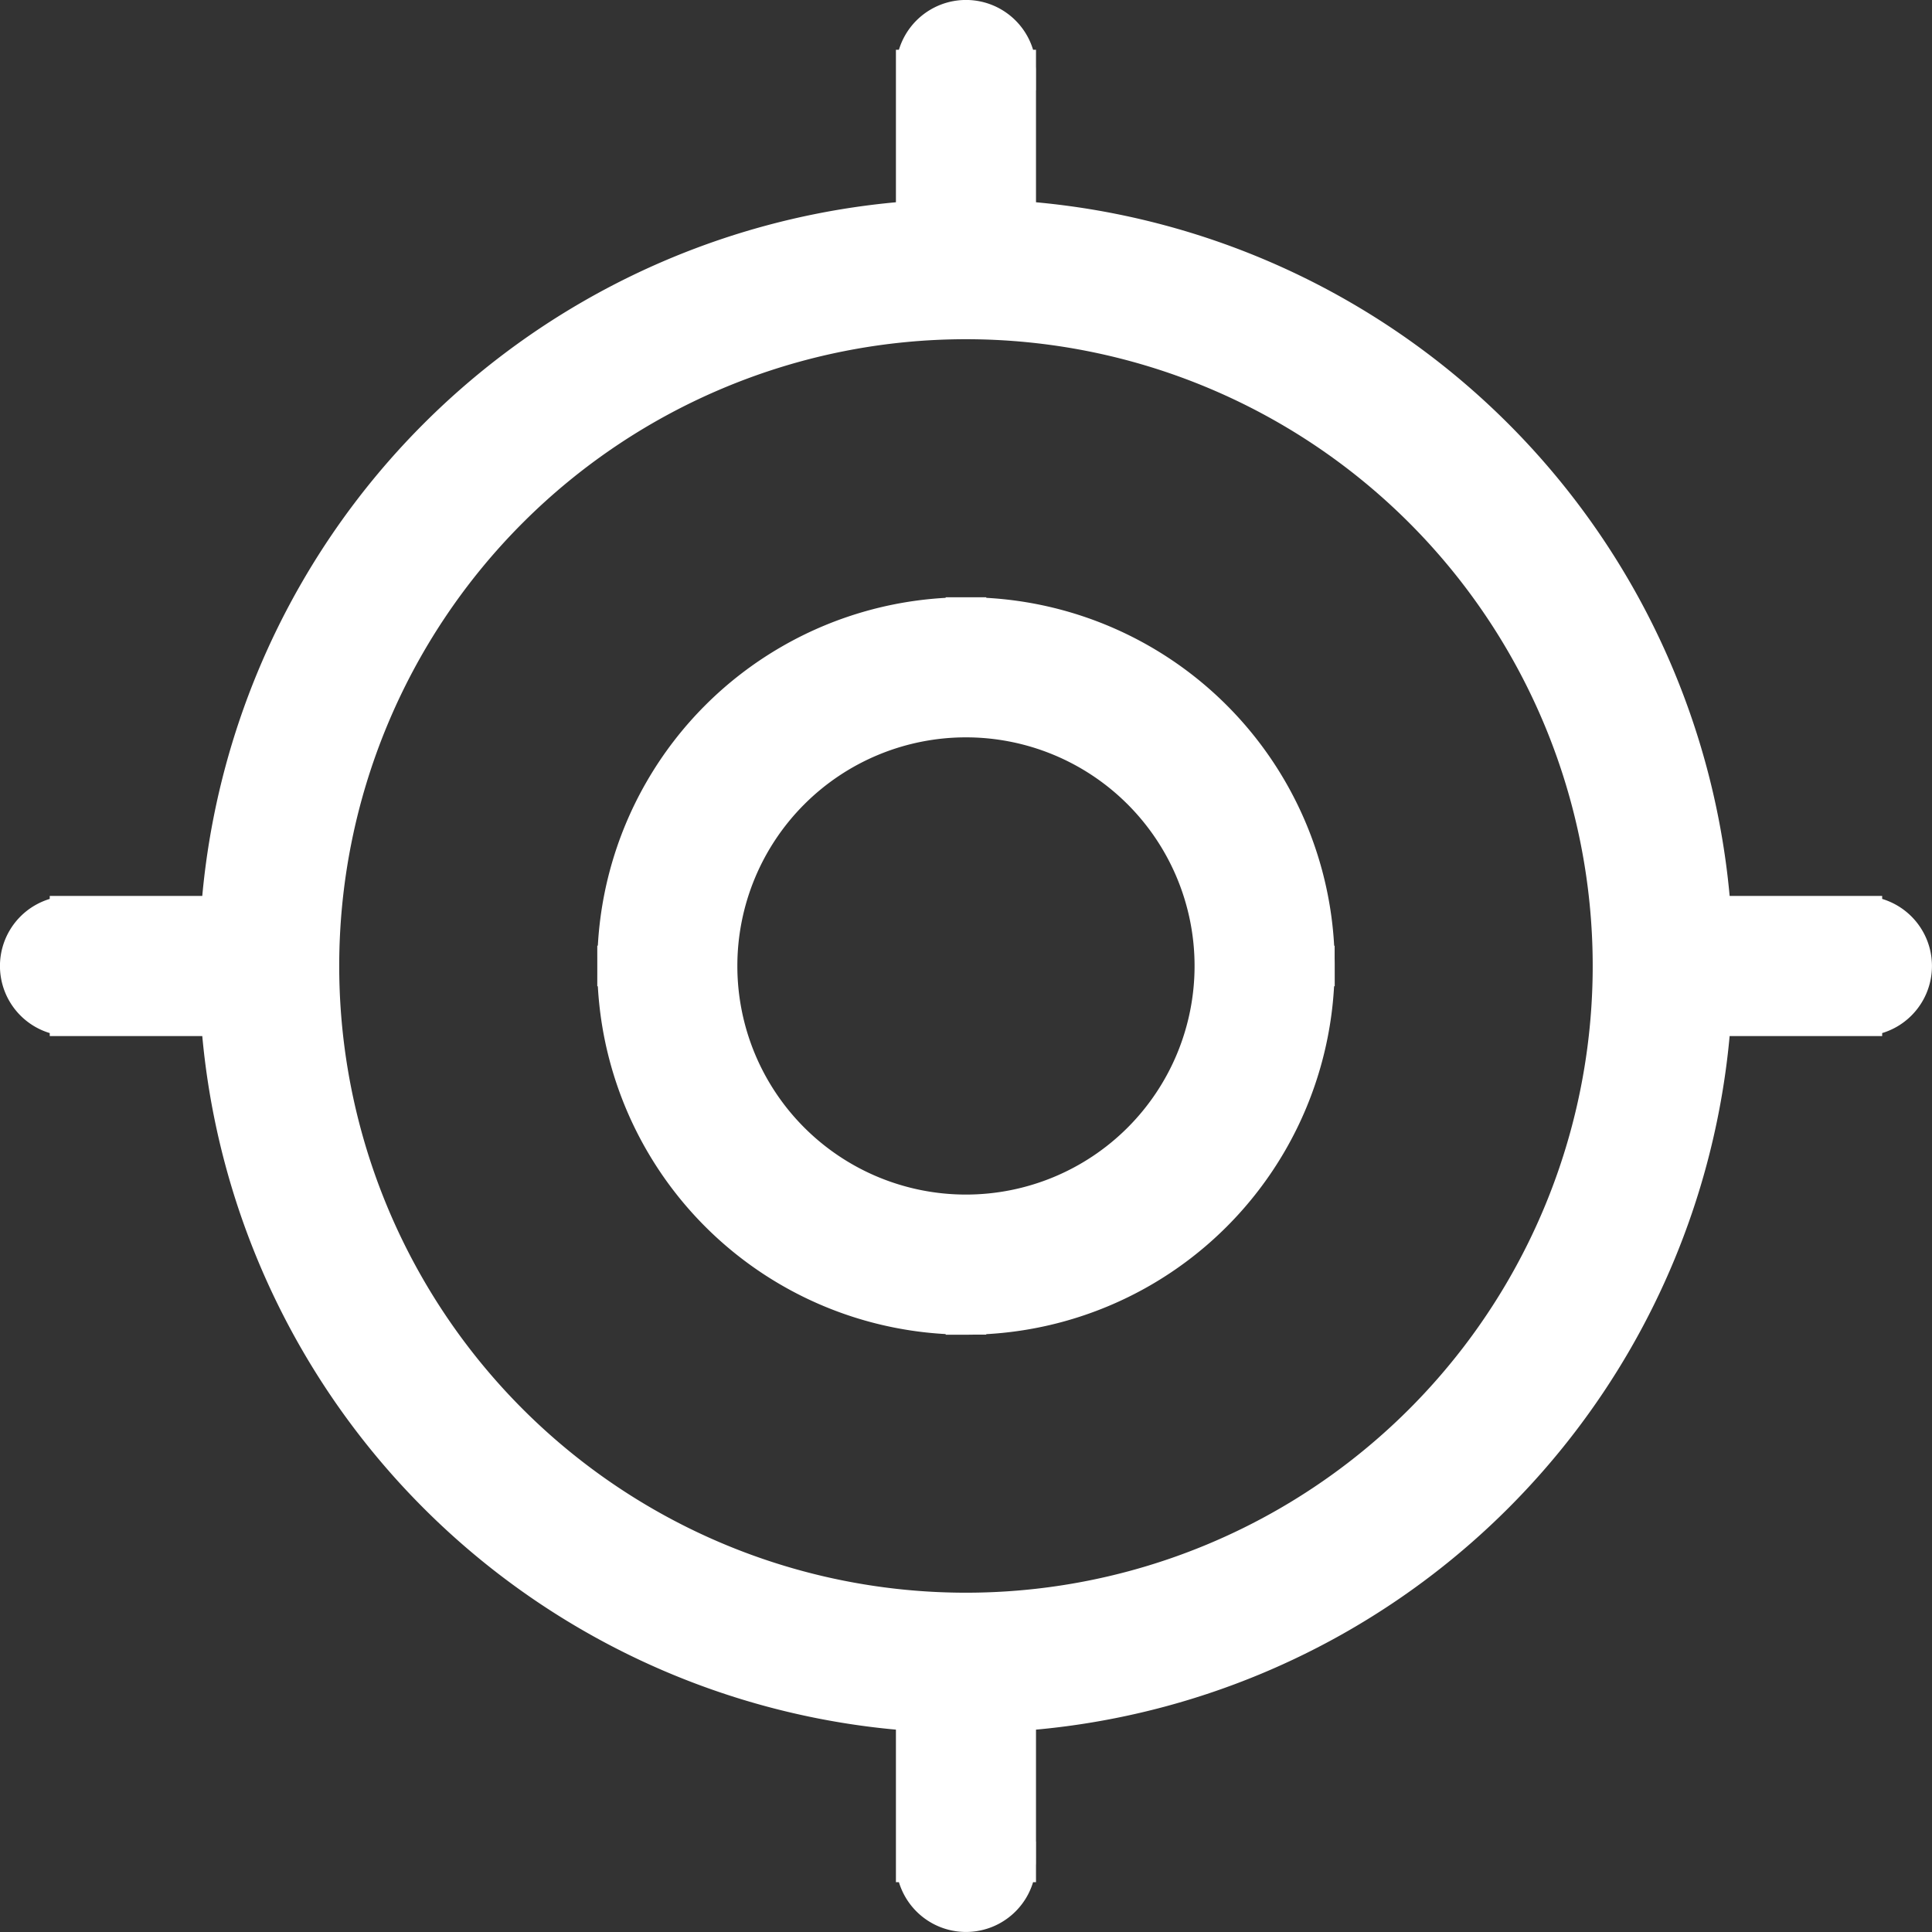 <svg xmlns="http://www.w3.org/2000/svg" width="23.807" height="23.807" viewBox="0 0 23.807 23.807">
  <rect x="0" y="0" width="23.807" height="23.807" fill="#333333" stroke="none"/>
  <g id="Group" transform="translate(-285.748 -34.251)">
    <g id="Input" transform="translate(285.998 34.501)">
      <g id="icons_icon-checkmark" data-name="icons/icon-checkmark" transform="translate(0)">
        <g id="Thin" transform="translate(0 0)">
          <g id="Group_38775" data-name="Group 38775" transform="translate(0)">
            <path id="Path_37146" data-name="Path 37146" d="M14.767,3.113a.613.613,0,0,0-1.227,0ZM13.54,25.193a.613.613,0,1,0,1.227,0ZM25.193,14.767a.613.613,0,1,0,0-1.227ZM3.113,13.54a.613.613,0,0,0,0,1.227Zm19.013.613a7.973,7.973,0,0,1-7.973,7.973v1.227a9.2,9.2,0,0,0,9.2-9.2Zm-7.973,7.973A7.973,7.973,0,0,1,6.18,14.153H4.953a9.2,9.2,0,0,0,9.2,9.2ZM6.18,14.153A7.973,7.973,0,0,1,14.153,6.18V4.953a9.2,9.2,0,0,0-9.2,9.2ZM14.153,6.18a7.973,7.973,0,0,1,7.973,7.973h1.227a9.2,9.2,0,0,0-9.2-9.2Zm3.067,7.973a3.067,3.067,0,0,1-3.067,3.067v1.227a4.293,4.293,0,0,0,4.293-4.293ZM14.153,17.22a3.067,3.067,0,0,1-3.067-3.067H9.86a4.293,4.293,0,0,0,4.293,4.293Zm-3.067-3.067a3.067,3.067,0,0,1,3.067-3.067V9.86A4.293,4.293,0,0,0,9.86,14.153Zm3.067-3.067a3.067,3.067,0,0,1,3.067,3.067h1.227A4.293,4.293,0,0,0,14.153,9.86Zm.613-5.52V3.113H13.54V5.567Zm0,19.627V22.74H13.54v2.453ZM22.74,14.767h2.453V13.54H22.74Zm-19.627,0H5.567V13.54H3.113Z" transform="translate(-2.5 -2.5)" fill="#fff" stroke="#fff" stroke-width="0.5"/>
          </g>
        </g>
      </g>
    </g>
  </g>
</svg>
